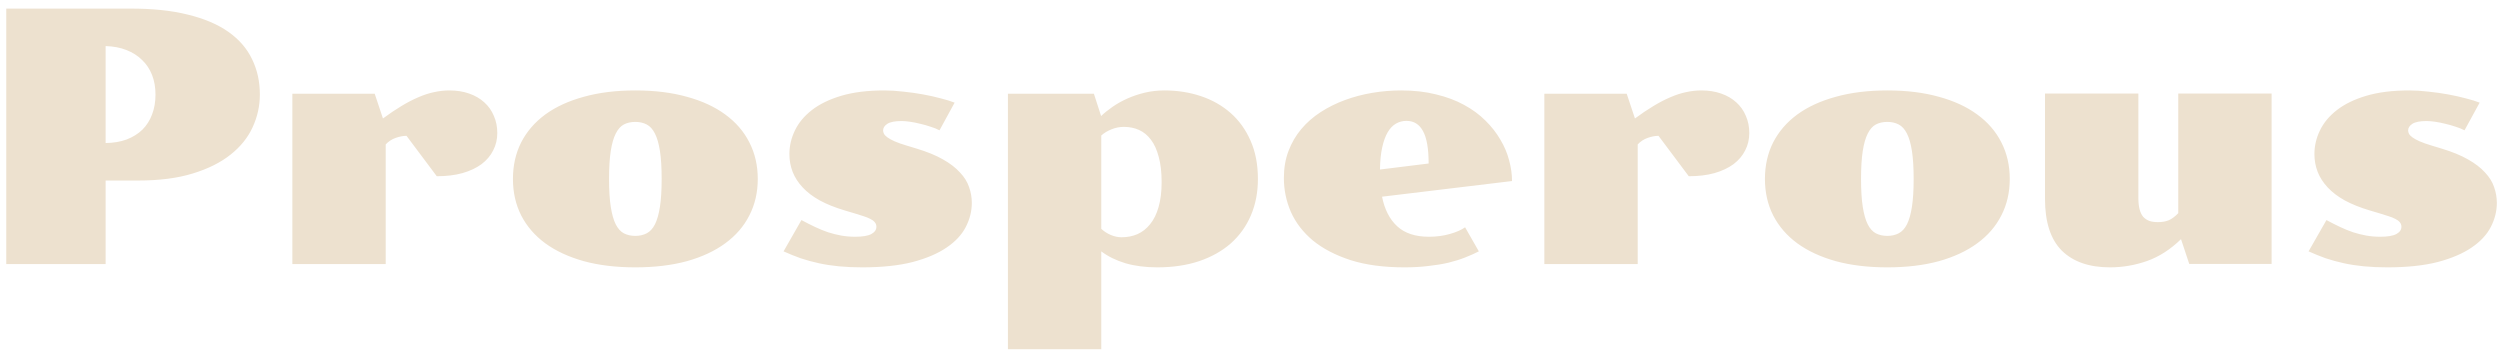 <svg width="284" height="40" viewBox="0 0 284 40" fill="none" xmlns="http://www.w3.org/2000/svg">
<path d="M0.711 0.977H14.676C17.254 0.964 19.474 1.191 21.336 1.66C23.211 2.116 24.754 2.773 25.965 3.633C27.176 4.492 28.068 5.527 28.641 6.738C29.227 7.936 29.52 9.271 29.52 10.742C29.52 12.031 29.246 13.268 28.699 14.453C28.165 15.625 27.332 16.66 26.199 17.559C25.079 18.457 23.647 19.173 21.902 19.707C20.171 20.241 18.107 20.508 15.711 20.508H12V30H0.711V0.977ZM12 16.25C12.898 16.237 13.699 16.1 14.402 15.84C15.105 15.566 15.698 15.195 16.18 14.727C16.662 14.245 17.026 13.672 17.273 13.008C17.534 12.331 17.664 11.575 17.664 10.742C17.664 9.922 17.534 9.18 17.273 8.516C17.013 7.852 16.635 7.285 16.141 6.816C15.659 6.335 15.066 5.957 14.363 5.684C13.673 5.41 12.885 5.26 12 5.234V16.25ZM33.211 10.645H42.566L43.504 13.457C44.246 12.91 44.943 12.441 45.594 12.051C46.258 11.647 46.896 11.315 47.508 11.055C48.133 10.781 48.732 10.586 49.305 10.469C49.891 10.338 50.47 10.273 51.043 10.273C51.876 10.273 52.625 10.391 53.289 10.625C53.966 10.859 54.539 11.191 55.008 11.621C55.49 12.051 55.854 12.565 56.102 13.164C56.362 13.75 56.492 14.401 56.492 15.117C56.492 15.833 56.336 16.491 56.023 17.09C55.724 17.689 55.281 18.21 54.695 18.652C54.109 19.082 53.387 19.421 52.527 19.668C51.681 19.902 50.711 20.02 49.617 20.02L46.18 15.43C45.802 15.43 45.392 15.508 44.949 15.664C44.507 15.82 44.129 16.068 43.816 16.406V30H33.211V10.645ZM58.27 20.332C58.27 18.796 58.582 17.409 59.207 16.172C59.845 14.935 60.757 13.88 61.941 13.008C63.139 12.135 64.598 11.465 66.316 10.996C68.035 10.514 69.988 10.273 72.176 10.273C74.363 10.273 76.316 10.514 78.035 10.996C79.754 11.465 81.206 12.135 82.391 13.008C83.588 13.88 84.5 14.935 85.125 16.172C85.763 17.409 86.082 18.796 86.082 20.332C86.082 21.855 85.763 23.236 85.125 24.473C84.5 25.71 83.588 26.764 82.391 27.637C81.206 28.509 79.754 29.186 78.035 29.668C76.316 30.137 74.363 30.371 72.176 30.371C69.988 30.371 68.035 30.137 66.316 29.668C64.598 29.186 63.139 28.509 61.941 27.637C60.757 26.764 59.845 25.71 59.207 24.473C58.582 23.236 58.27 21.855 58.27 20.332ZM72.176 26.797C72.658 26.797 73.087 26.699 73.465 26.504C73.842 26.309 74.155 25.97 74.402 25.488C74.65 24.994 74.838 24.329 74.969 23.496C75.099 22.663 75.164 21.608 75.164 20.332C75.164 19.043 75.099 17.982 74.969 17.148C74.838 16.315 74.65 15.658 74.402 15.176C74.155 14.681 73.842 14.336 73.465 14.141C73.087 13.945 72.658 13.848 72.176 13.848C71.681 13.848 71.245 13.945 70.867 14.141C70.503 14.336 70.197 14.681 69.949 15.176C69.702 15.658 69.513 16.315 69.383 17.148C69.253 17.982 69.188 19.043 69.188 20.332C69.188 21.608 69.253 22.663 69.383 23.496C69.513 24.329 69.702 24.994 69.949 25.488C70.197 25.97 70.503 26.309 70.867 26.504C71.245 26.699 71.681 26.797 72.176 26.797ZM91.043 25C91.577 25.287 92.091 25.547 92.586 25.781C93.081 26.016 93.576 26.217 94.07 26.387C94.565 26.543 95.06 26.667 95.555 26.758C96.062 26.849 96.59 26.895 97.137 26.895C97.996 26.895 98.615 26.79 98.992 26.582C99.37 26.374 99.559 26.1 99.559 25.762C99.559 25.553 99.493 25.378 99.363 25.234C99.246 25.091 99.077 24.967 98.856 24.863C98.634 24.746 98.374 24.642 98.074 24.551C97.775 24.447 97.443 24.342 97.078 24.238L95.965 23.906C94.871 23.581 93.927 23.203 93.133 22.773C92.338 22.331 91.688 21.836 91.18 21.289C90.672 20.742 90.294 20.156 90.047 19.531C89.799 18.893 89.676 18.216 89.676 17.5C89.676 16.576 89.884 15.684 90.301 14.824C90.717 13.952 91.362 13.177 92.234 12.5C93.107 11.823 94.22 11.283 95.574 10.879C96.941 10.475 98.562 10.273 100.438 10.273C101.141 10.273 101.87 10.319 102.625 10.41C103.393 10.488 104.135 10.592 104.852 10.723C105.568 10.853 106.238 11.003 106.863 11.172C107.488 11.328 108.016 11.491 108.445 11.66L106.727 14.805C106.44 14.648 106.102 14.512 105.711 14.395C105.333 14.264 104.943 14.154 104.539 14.062C104.135 13.958 103.745 13.88 103.367 13.828C103.003 13.776 102.69 13.75 102.43 13.75C101.674 13.75 101.134 13.854 100.809 14.062C100.483 14.271 100.32 14.525 100.32 14.824C100.32 14.941 100.353 15.065 100.418 15.195C100.483 15.325 100.613 15.462 100.809 15.605C101.004 15.749 101.277 15.898 101.629 16.055C101.98 16.211 102.443 16.374 103.016 16.543L104.109 16.875C105.32 17.24 106.323 17.65 107.117 18.105C107.924 18.561 108.569 19.056 109.051 19.59C109.546 20.111 109.891 20.664 110.086 21.25C110.294 21.836 110.398 22.435 110.398 23.047C110.398 23.984 110.171 24.896 109.715 25.781C109.259 26.667 108.53 27.448 107.527 28.125C106.538 28.802 105.255 29.349 103.68 29.766C102.104 30.169 100.197 30.371 97.957 30.371C96.993 30.371 96.108 30.332 95.301 30.254C94.493 30.176 93.732 30.059 93.016 29.902C92.299 29.746 91.609 29.557 90.945 29.336C90.294 29.102 89.65 28.841 89.012 28.555L91.043 25ZM114.5 10.645H124.266L125.086 13.184C125.451 12.832 125.887 12.48 126.395 12.129C126.902 11.777 127.462 11.465 128.074 11.191C128.686 10.918 129.344 10.697 130.047 10.527C130.763 10.358 131.505 10.273 132.273 10.273C133.745 10.273 135.125 10.488 136.414 10.918C137.703 11.348 138.829 11.986 139.793 12.832C140.757 13.678 141.512 14.727 142.059 15.977C142.618 17.227 142.898 18.678 142.898 20.332C142.898 21.855 142.632 23.236 142.098 24.473C141.577 25.697 140.822 26.751 139.832 27.637C138.842 28.509 137.638 29.186 136.219 29.668C134.812 30.137 133.23 30.371 131.473 30.371C130.132 30.371 128.921 30.215 127.84 29.902C126.772 29.577 125.861 29.128 125.105 28.555V39.668H114.5V10.645ZM125.105 25.996C125.431 26.296 125.796 26.53 126.199 26.699C126.603 26.869 127.007 26.953 127.41 26.953C128.061 26.953 128.66 26.836 129.207 26.602C129.767 26.354 130.249 25.977 130.652 25.469C131.069 24.961 131.388 24.316 131.609 23.535C131.844 22.741 131.961 21.79 131.961 20.684C131.961 19.564 131.85 18.607 131.629 17.812C131.421 17.018 131.128 16.374 130.75 15.879C130.372 15.371 129.923 15 129.402 14.766C128.882 14.531 128.309 14.414 127.684 14.414C127.189 14.414 126.72 14.505 126.277 14.688C125.835 14.857 125.444 15.091 125.105 15.391V25.996ZM145.848 20.215C145.848 19.095 146.023 18.073 146.375 17.148C146.727 16.224 147.208 15.397 147.82 14.668C148.445 13.926 149.181 13.281 150.027 12.734C150.874 12.188 151.792 11.732 152.781 11.367C153.771 11.003 154.806 10.729 155.887 10.547C156.967 10.365 158.061 10.273 159.168 10.273C160.626 10.273 161.948 10.423 163.133 10.723C164.331 11.009 165.392 11.406 166.316 11.914C167.254 12.422 168.061 13.014 168.738 13.691C169.428 14.368 169.995 15.091 170.438 15.859C170.893 16.615 171.225 17.396 171.434 18.203C171.655 19.01 171.766 19.798 171.766 20.566L157 22.344C157.286 23.789 157.859 24.909 158.719 25.703C159.578 26.497 160.783 26.895 162.332 26.895C163.178 26.895 163.966 26.79 164.695 26.582C165.438 26.374 166.017 26.12 166.434 25.82L167.996 28.555C167.514 28.802 166.987 29.037 166.414 29.258C165.854 29.479 165.229 29.674 164.539 29.844C163.862 30 163.107 30.124 162.273 30.215C161.453 30.319 160.548 30.371 159.559 30.371C157.189 30.371 155.145 30.098 153.426 29.551C151.707 28.991 150.281 28.249 149.148 27.324C148.029 26.387 147.195 25.306 146.648 24.082C146.115 22.858 145.848 21.569 145.848 20.215ZM162.293 18.574C162.293 16.881 162.078 15.651 161.648 14.883C161.232 14.115 160.607 13.73 159.773 13.73C159.344 13.73 158.947 13.835 158.582 14.043C158.217 14.251 157.905 14.577 157.645 15.02C157.384 15.462 157.176 16.035 157.02 16.738C156.863 17.428 156.779 18.268 156.766 19.258L162.293 18.574ZM175.438 10.645H184.793L185.73 13.457C186.473 12.91 187.169 12.441 187.82 12.051C188.484 11.647 189.122 11.315 189.734 11.055C190.359 10.781 190.958 10.586 191.531 10.469C192.117 10.338 192.697 10.273 193.27 10.273C194.103 10.273 194.852 10.391 195.516 10.625C196.193 10.859 196.766 11.191 197.234 11.621C197.716 12.051 198.081 12.565 198.328 13.164C198.589 13.75 198.719 14.401 198.719 15.117C198.719 15.833 198.562 16.491 198.25 17.09C197.951 17.689 197.508 18.21 196.922 18.652C196.336 19.082 195.613 19.421 194.754 19.668C193.908 19.902 192.938 20.02 191.844 20.02L188.406 15.43C188.029 15.43 187.618 15.508 187.176 15.664C186.733 15.82 186.355 16.068 186.043 16.406V30H175.438V10.645ZM200.496 20.332C200.496 18.796 200.809 17.409 201.434 16.172C202.072 14.935 202.983 13.88 204.168 13.008C205.366 12.135 206.824 11.465 208.543 10.996C210.262 10.514 212.215 10.273 214.402 10.273C216.59 10.273 218.543 10.514 220.262 10.996C221.98 11.465 223.432 12.135 224.617 13.008C225.815 13.88 226.727 14.935 227.352 16.172C227.99 17.409 228.309 18.796 228.309 20.332C228.309 21.855 227.99 23.236 227.352 24.473C226.727 25.71 225.815 26.764 224.617 27.637C223.432 28.509 221.98 29.186 220.262 29.668C218.543 30.137 216.59 30.371 214.402 30.371C212.215 30.371 210.262 30.137 208.543 29.668C206.824 29.186 205.366 28.509 204.168 27.637C202.983 26.764 202.072 25.71 201.434 24.473C200.809 23.236 200.496 21.855 200.496 20.332ZM214.402 26.797C214.884 26.797 215.314 26.699 215.691 26.504C216.069 26.309 216.382 25.97 216.629 25.488C216.876 24.994 217.065 24.329 217.195 23.496C217.326 22.663 217.391 21.608 217.391 20.332C217.391 19.043 217.326 17.982 217.195 17.148C217.065 16.315 216.876 15.658 216.629 15.176C216.382 14.681 216.069 14.336 215.691 14.141C215.314 13.945 214.884 13.848 214.402 13.848C213.908 13.848 213.471 13.945 213.094 14.141C212.729 14.336 212.423 14.681 212.176 15.176C211.928 15.658 211.74 16.315 211.609 17.148C211.479 17.982 211.414 19.043 211.414 20.332C211.414 21.608 211.479 22.663 211.609 23.496C211.74 24.329 211.928 24.994 212.176 25.488C212.423 25.97 212.729 26.309 213.094 26.504C213.471 26.699 213.908 26.797 214.402 26.797ZM232.312 10.625H242.918V22.461C242.918 22.982 242.964 23.418 243.055 23.77C243.146 24.121 243.283 24.408 243.465 24.629C243.66 24.837 243.895 24.994 244.168 25.098C244.441 25.189 244.767 25.234 245.145 25.234C245.613 25.234 246.023 25.163 246.375 25.02C246.727 24.863 247.085 24.596 247.449 24.219V10.625H258.055V29.98H248.699L247.762 27.168C246.577 28.327 245.294 29.154 243.914 29.648C242.534 30.13 241.128 30.371 239.695 30.371C237.339 30.371 235.516 29.74 234.227 28.477C232.951 27.201 232.312 25.241 232.312 22.598V10.625ZM264.285 25C264.819 25.287 265.333 25.547 265.828 25.781C266.323 26.016 266.818 26.217 267.312 26.387C267.807 26.543 268.302 26.667 268.797 26.758C269.305 26.849 269.832 26.895 270.379 26.895C271.238 26.895 271.857 26.79 272.234 26.582C272.612 26.374 272.801 26.1 272.801 25.762C272.801 25.553 272.736 25.378 272.605 25.234C272.488 25.091 272.319 24.967 272.098 24.863C271.876 24.746 271.616 24.642 271.316 24.551C271.017 24.447 270.685 24.342 270.32 24.238L269.207 23.906C268.113 23.581 267.169 23.203 266.375 22.773C265.581 22.331 264.93 21.836 264.422 21.289C263.914 20.742 263.536 20.156 263.289 19.531C263.042 18.893 262.918 18.216 262.918 17.5C262.918 16.576 263.126 15.684 263.543 14.824C263.96 13.952 264.604 13.177 265.477 12.5C266.349 11.823 267.462 11.283 268.816 10.879C270.184 10.475 271.805 10.273 273.68 10.273C274.383 10.273 275.112 10.319 275.867 10.41C276.635 10.488 277.378 10.592 278.094 10.723C278.81 10.853 279.48 11.003 280.105 11.172C280.73 11.328 281.258 11.491 281.688 11.66L279.969 14.805C279.682 14.648 279.344 14.512 278.953 14.395C278.576 14.264 278.185 14.154 277.781 14.062C277.378 13.958 276.987 13.88 276.609 13.828C276.245 13.776 275.932 13.75 275.672 13.75C274.917 13.75 274.376 13.854 274.051 14.062C273.725 14.271 273.562 14.525 273.562 14.824C273.562 14.941 273.595 15.065 273.66 15.195C273.725 15.325 273.855 15.462 274.051 15.605C274.246 15.749 274.52 15.898 274.871 16.055C275.223 16.211 275.685 16.374 276.258 16.543L277.352 16.875C278.562 17.24 279.565 17.65 280.359 18.105C281.167 18.561 281.811 19.056 282.293 19.59C282.788 20.111 283.133 20.664 283.328 21.25C283.536 21.836 283.641 22.435 283.641 23.047C283.641 23.984 283.413 24.896 282.957 25.781C282.501 26.667 281.772 27.448 280.77 28.125C279.78 28.802 278.497 29.349 276.922 29.766C275.346 30.169 273.439 30.371 271.199 30.371C270.236 30.371 269.35 30.332 268.543 30.254C267.736 30.176 266.974 30.059 266.258 29.902C265.542 29.746 264.852 29.557 264.188 29.336C263.536 29.102 262.892 28.841 262.254 28.555L264.285 25Z" fill="#EDE1CF"/>
</svg>
